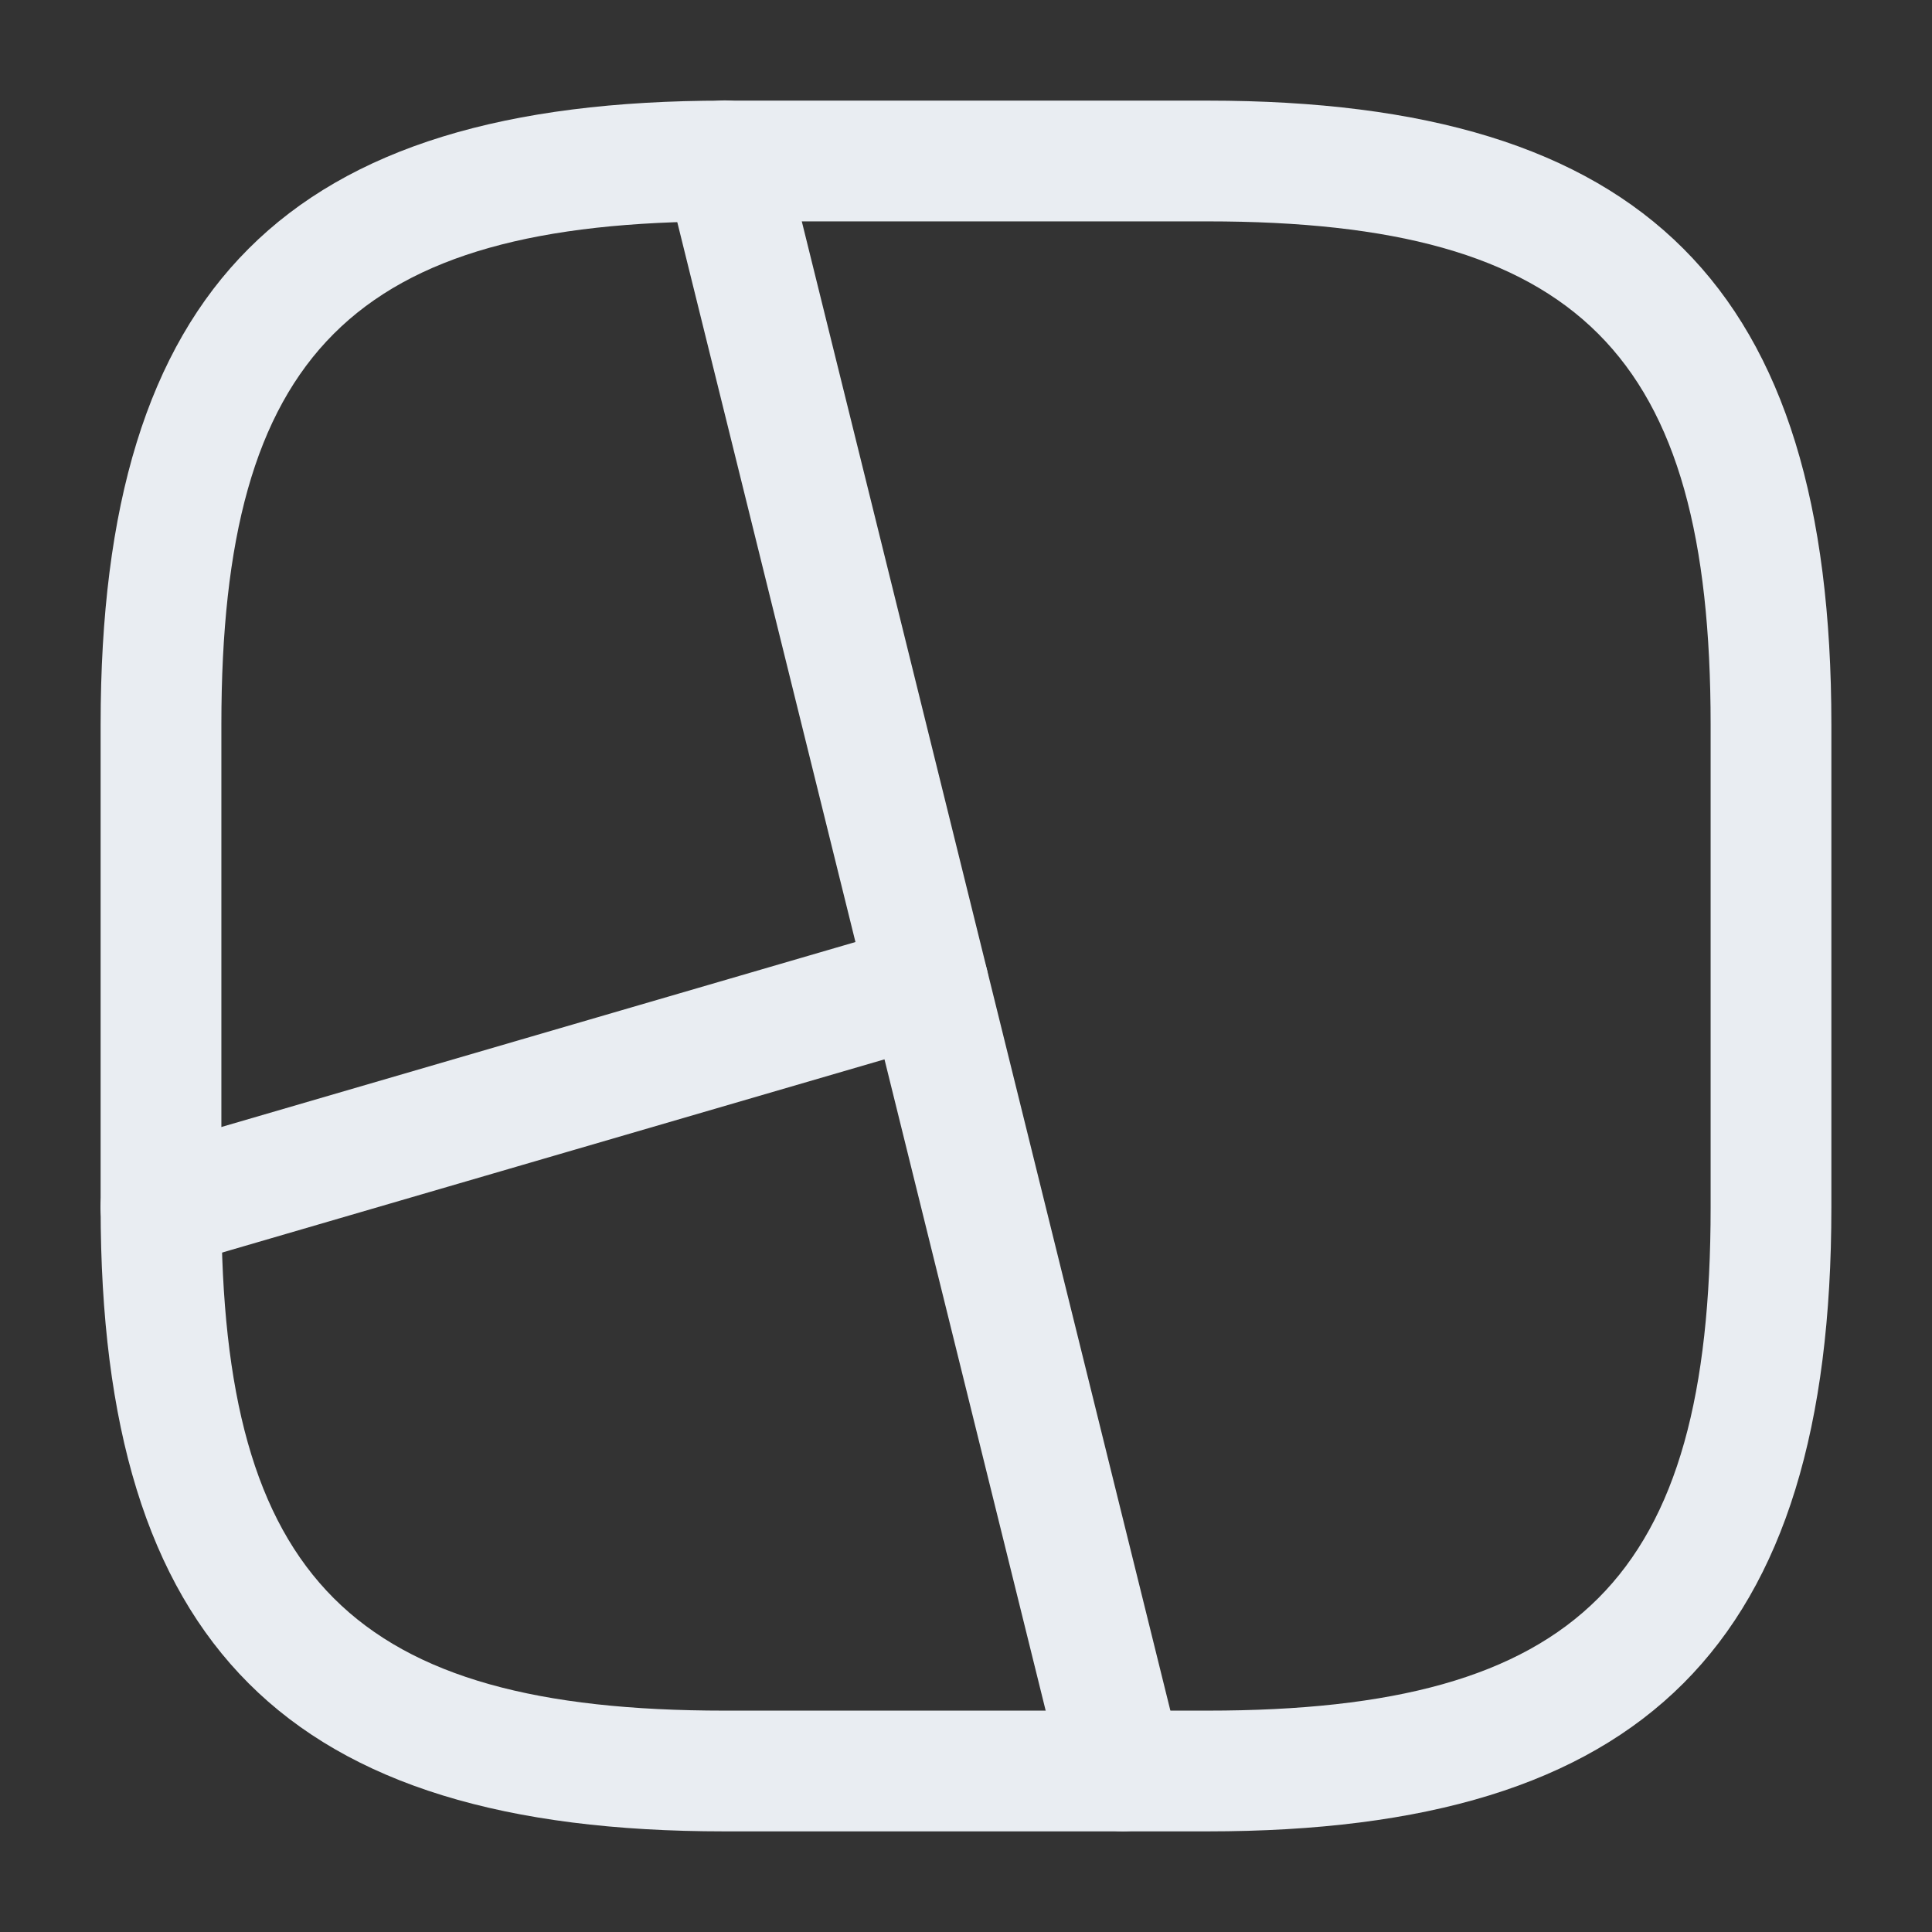 <svg width="24" height="24" viewBox="0 0 24 24" fill="none" xmlns="http://www.w3.org/2000/svg">
<rect x="0" y="0" width="24" height="24" fill="#333333" stroke="none"/>
<path d="M15 22.75H9C3.57 22.75 1.25 20.43 1.25 15V9C1.25 3.57 3.57 1.25 9 1.25H15C20.43 1.25 22.75 3.57 22.75 9V15C22.75 20.43 20.43 22.75 15 22.75ZM9 2.75C4.39 2.75 2.75 4.39 2.75 9V15C2.75 19.61 4.39 21.25 9 21.25H15C19.61 21.25 21.25 19.61 21.25 15V9C21.25 4.39 19.61 2.75 15 2.75H9Z" fill="#E9EDF2"/>
<path d="M13.95 22.75C13.61 22.75 13.31 22.52 13.22 22.18L8.27 2.18C8.17 1.78 8.42 1.37 8.82 1.27C9.22 1.17 9.63 1.41 9.73 1.82L14.68 21.82C14.78 22.22 14.53 22.63 14.13 22.73C14.07 22.74 14.01 22.75 13.95 22.75Z" fill="#E9EDF2"/>
<path d="M2 15.75C1.67 15.75 1.38 15.54 1.28 15.21C1.16 14.81 1.39 14.4 1.79 14.28L11.32 11.5C11.72 11.38 12.13 11.61 12.25 12.01C12.37 12.41 12.14 12.82 11.74 12.94L2.21 15.72C2.14 15.74 2.07 15.75 2 15.75Z" fill="#E9EDF2"/>
</svg>
